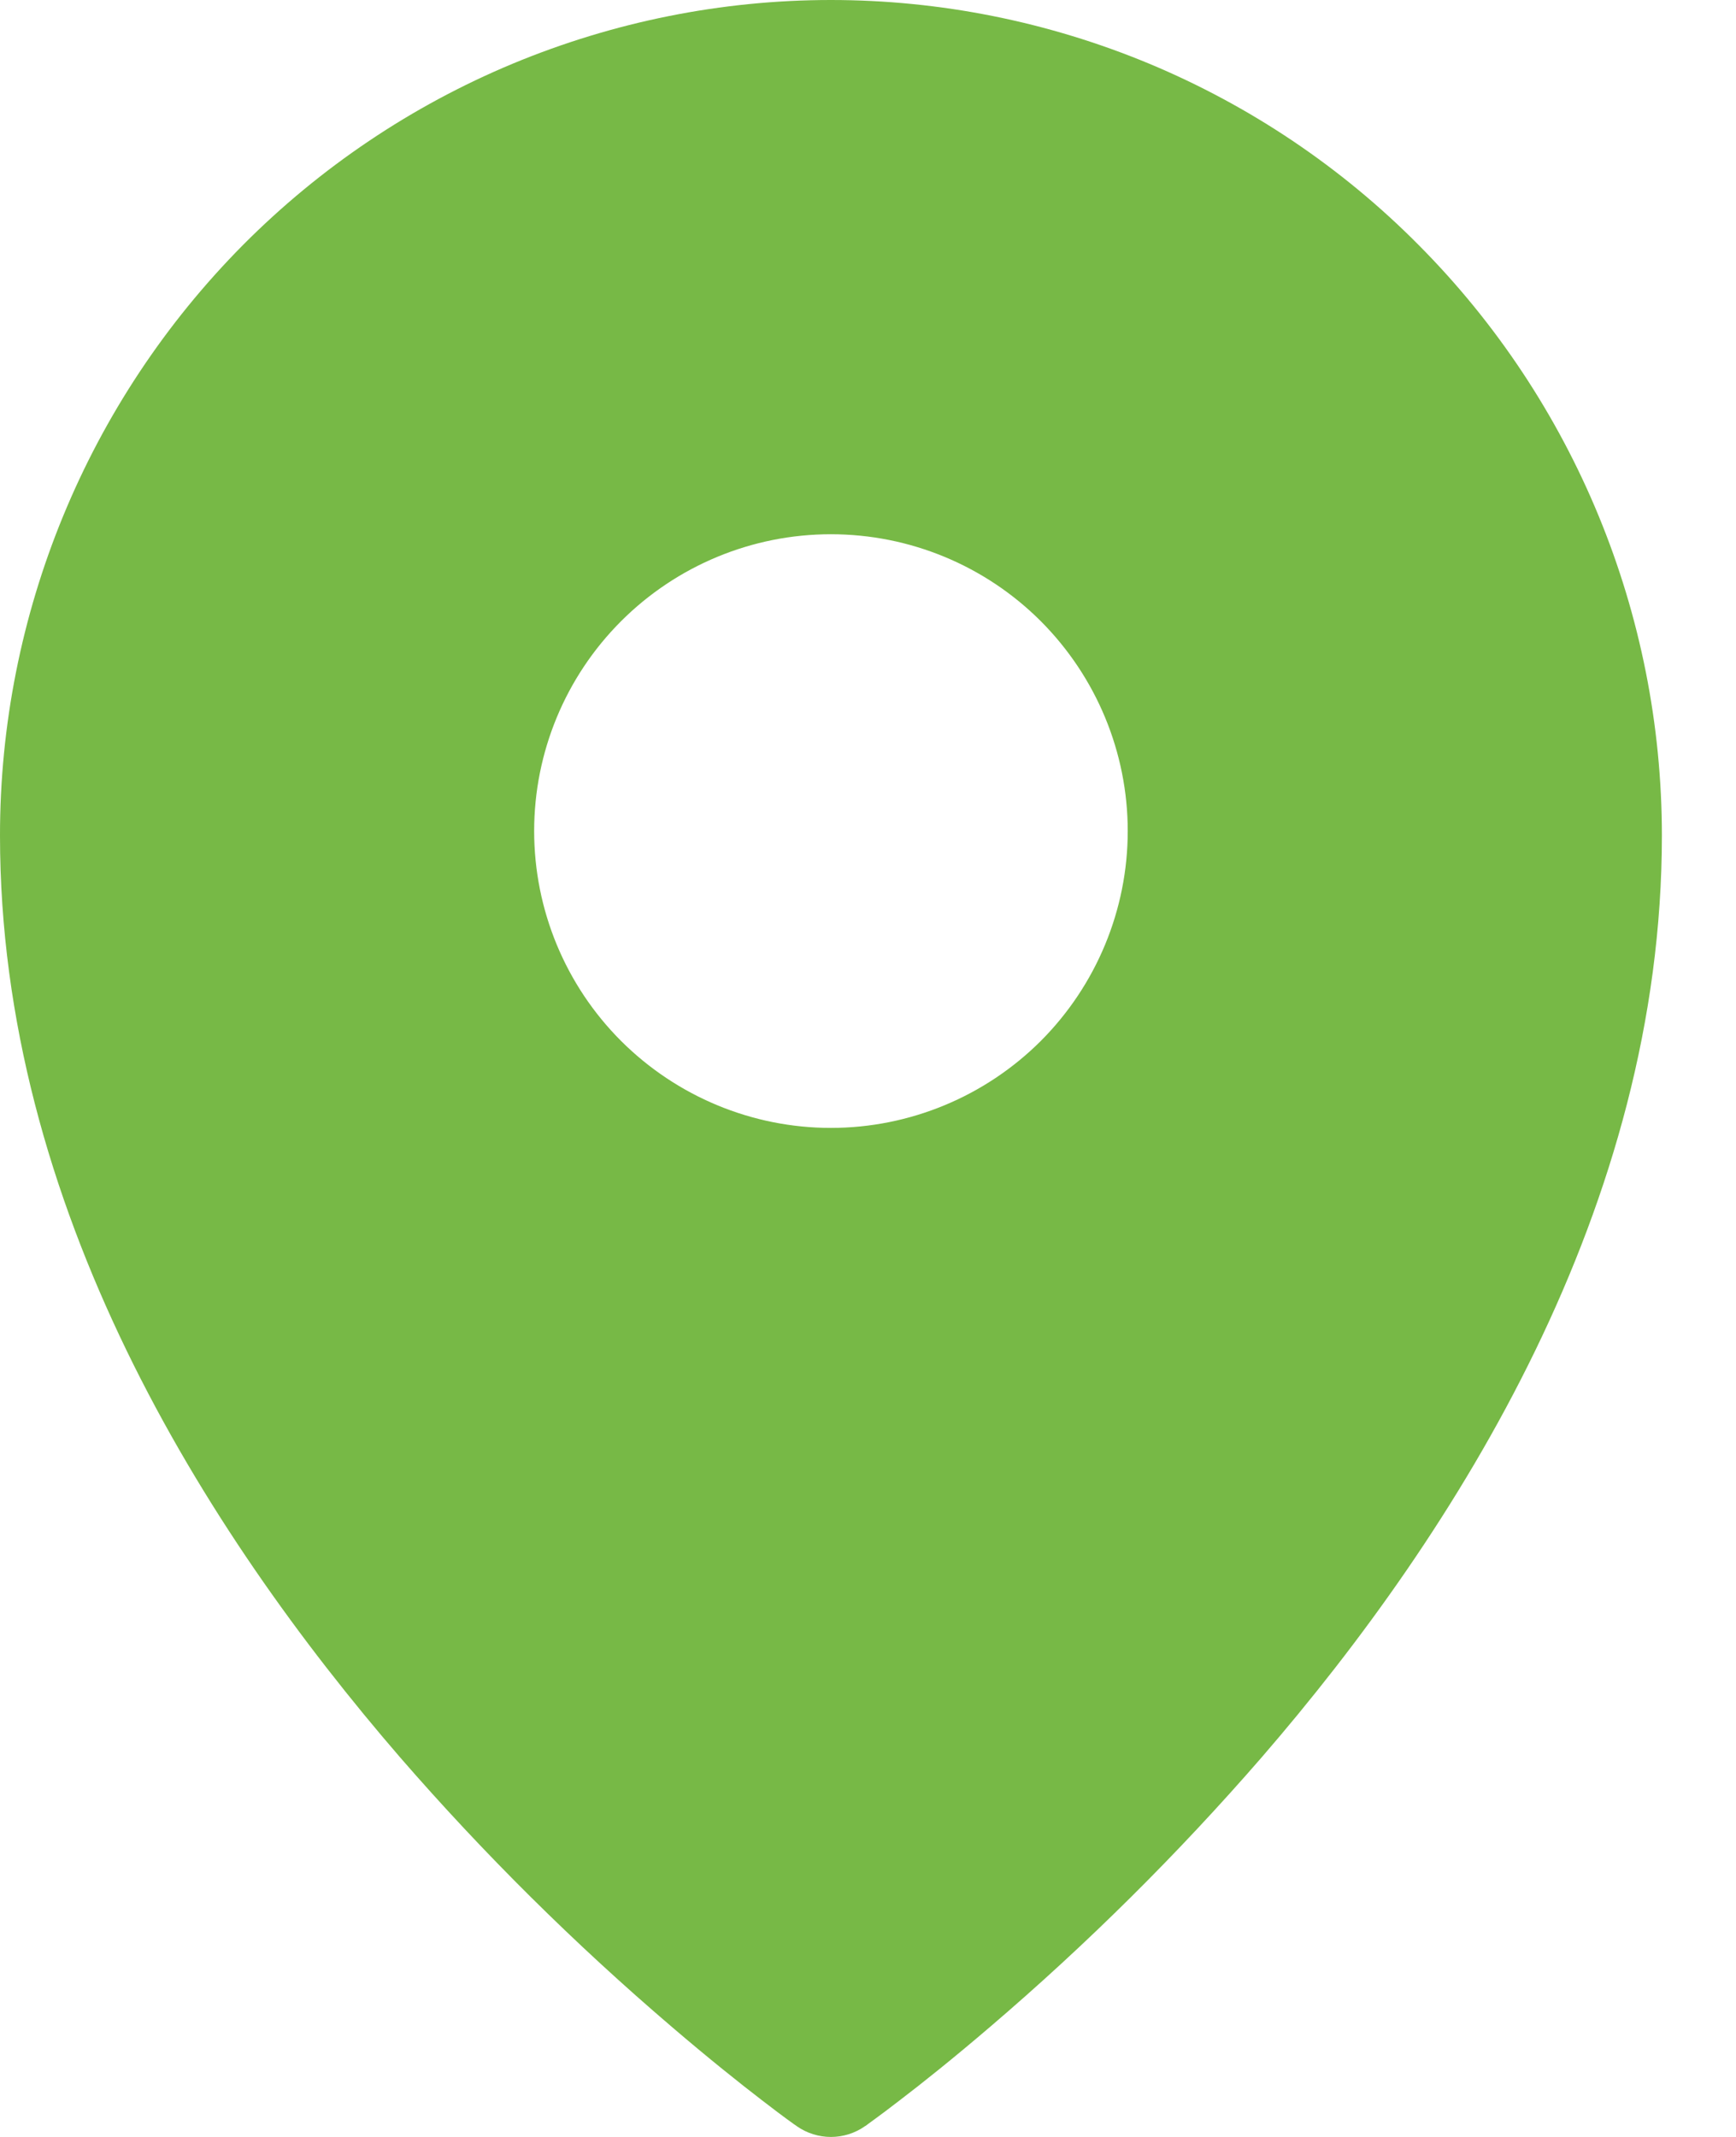 <svg width="13" height="16" viewBox="0 0 13 16" fill="none" xmlns="http://www.w3.org/2000/svg">
<path fill-rule="evenodd" clip-rule="evenodd" d="M5.966 15.919L6.222 15.556L5.966 15.919ZM6.478 15.919L6.48 15.918L6.485 15.915L6.498 15.905L6.55 15.867C6.595 15.834 6.66 15.786 6.741 15.723C6.905 15.598 7.137 15.413 7.414 15.176C8.141 14.555 8.82 13.881 9.447 13.159C10.918 11.458 12.445 9.031 12.445 6.256C12.445 4.598 11.79 3.007 10.623 1.834C10.047 1.253 9.361 0.792 8.606 0.477C7.851 0.163 7.041 0 6.222 0C5.404 0 4.594 0.163 3.839 0.477C3.083 0.792 2.398 1.253 1.821 1.833C0.654 3.009 -0.001 4.6 7.03756e-07 6.257C7.03756e-07 9.031 1.527 11.458 2.997 13.159C3.624 13.881 4.304 14.555 5.031 15.176C5.308 15.413 5.54 15.598 5.703 15.723C5.783 15.785 5.864 15.846 5.946 15.905L5.961 15.915L5.965 15.918L5.966 15.919C6.12 16.027 6.325 16.027 6.478 15.919ZM6.222 15.556L6.478 15.919L6.222 15.556ZM8.445 6.222C8.445 6.812 8.21 7.377 7.794 7.794C7.377 8.21 6.812 8.445 6.222 8.445C5.633 8.445 5.068 8.21 4.651 7.794C4.234 7.377 4 6.812 4 6.222C4 5.633 4.234 5.068 4.651 4.651C5.068 4.234 5.633 4 6.222 4C6.812 4 7.377 4.234 7.794 4.651C8.21 5.068 8.445 5.633 8.445 6.222Z" fill="#77B946"/>
</svg>
